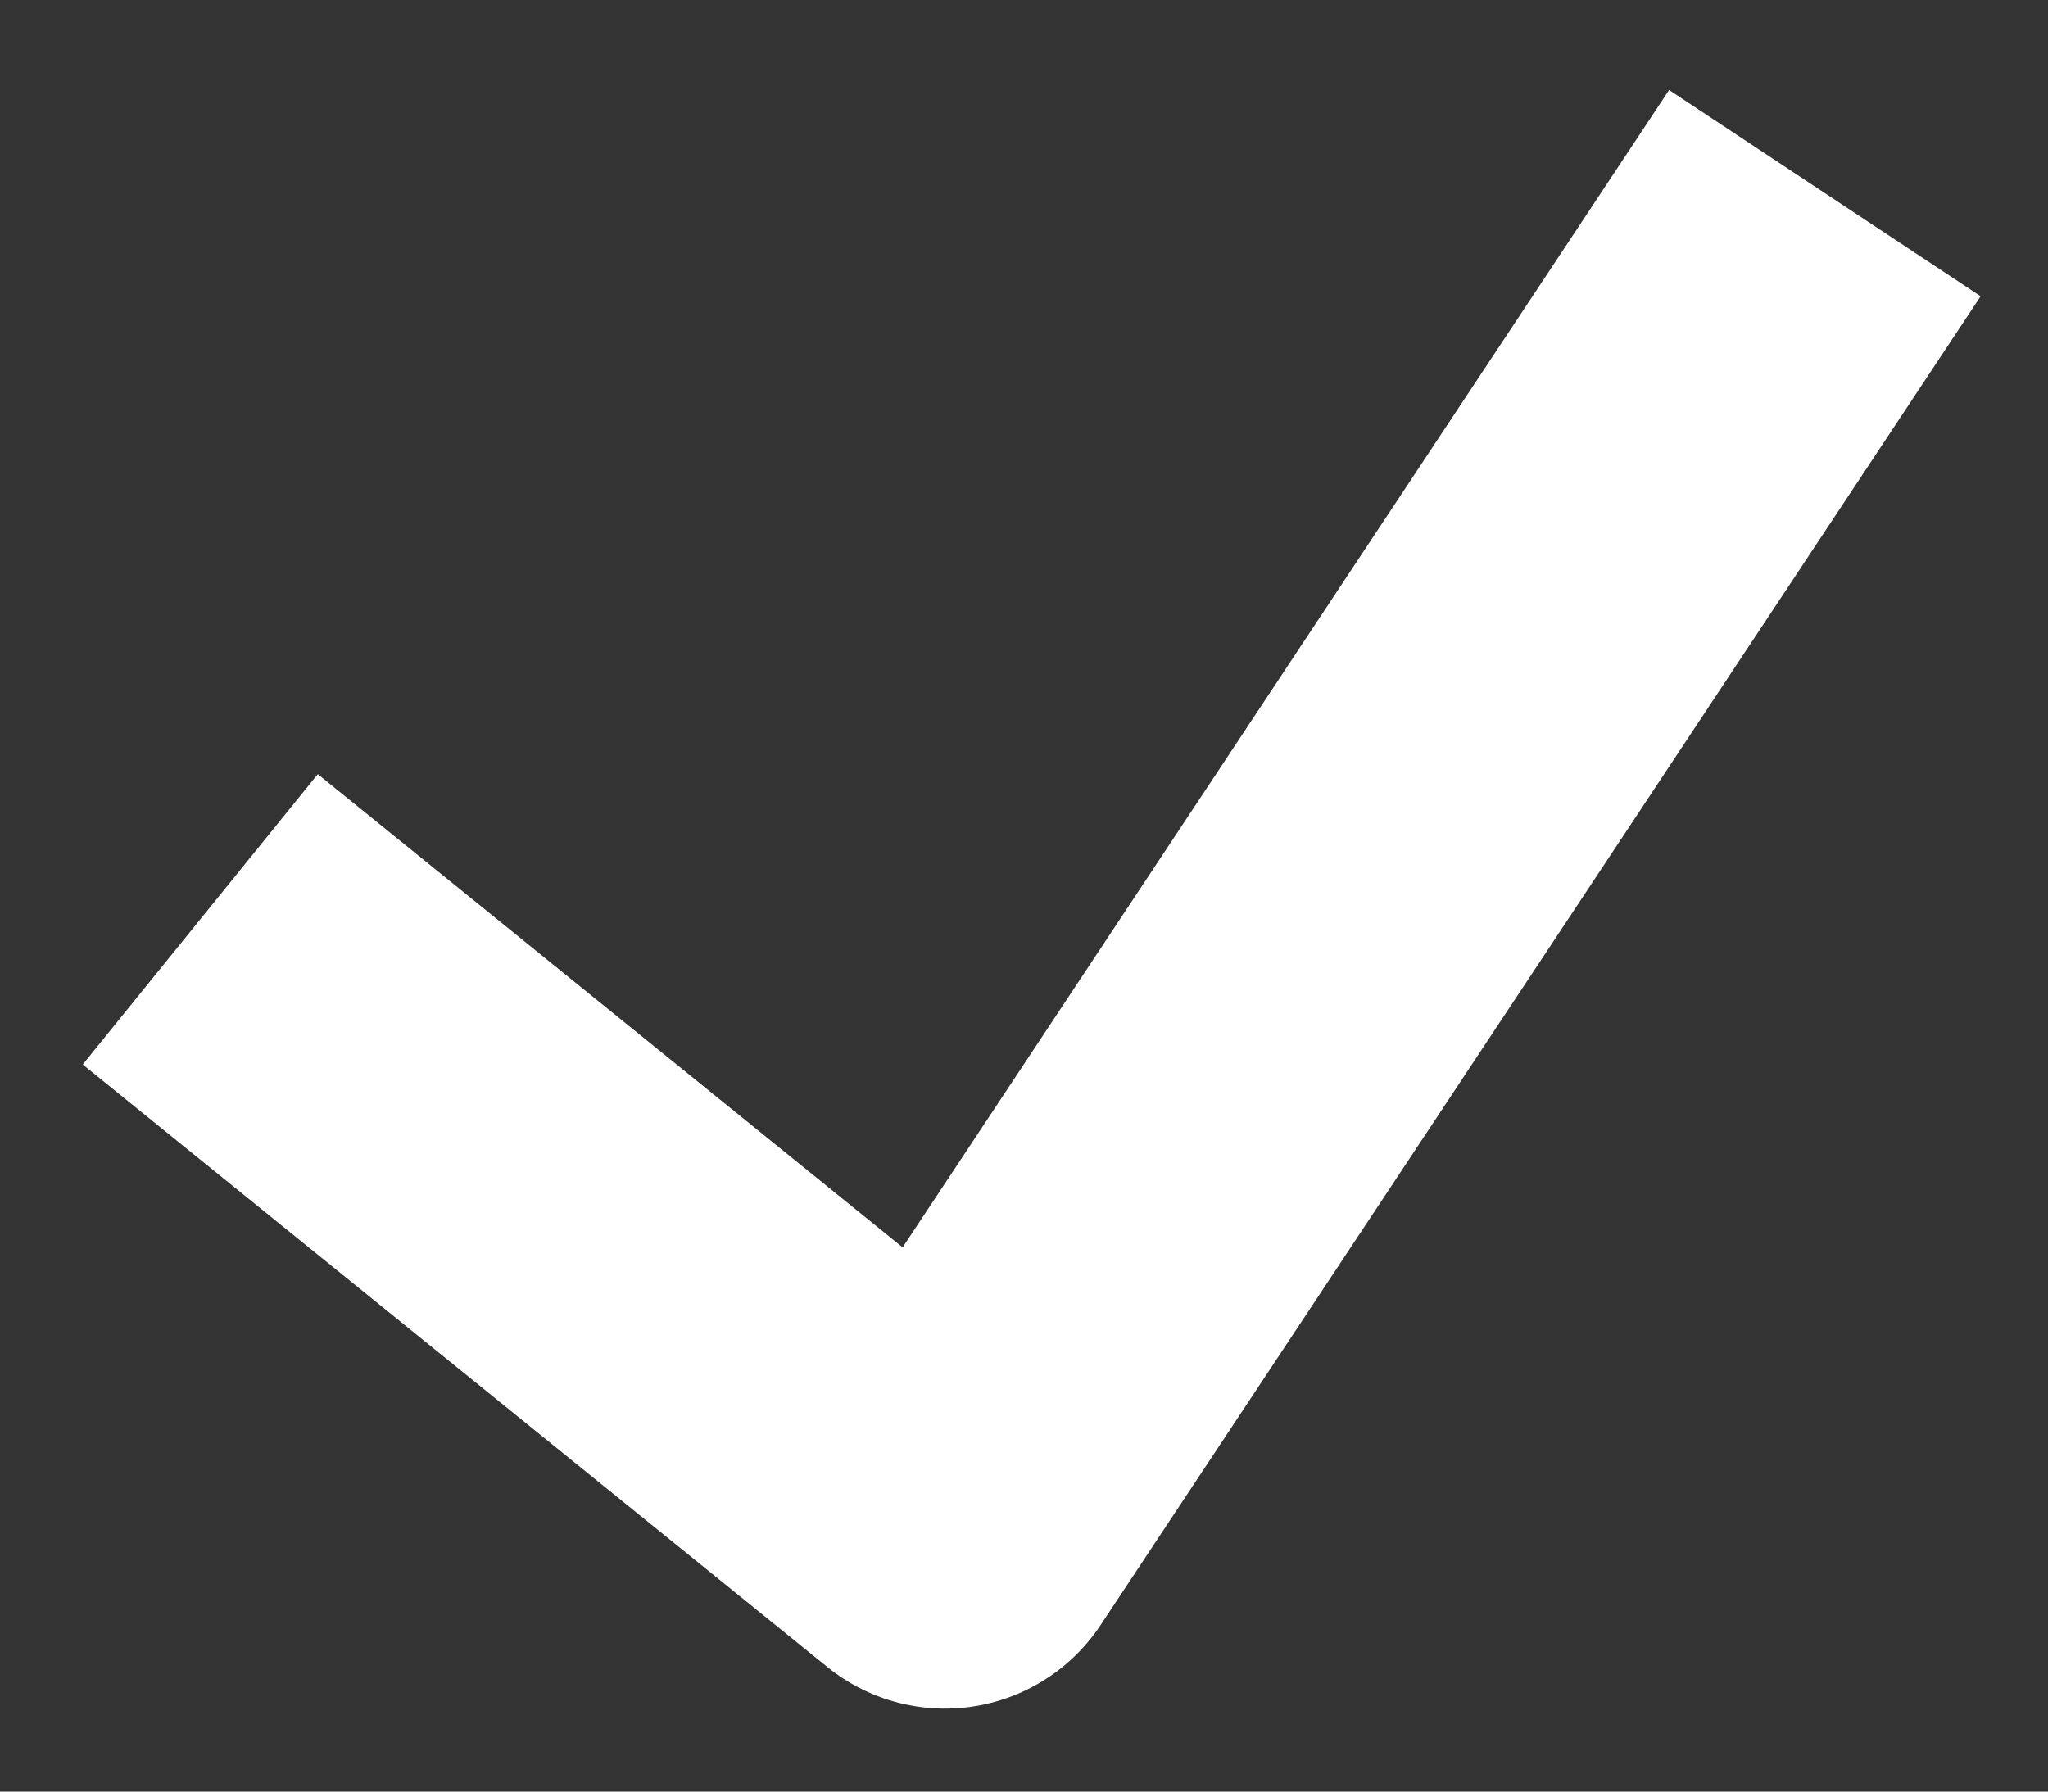 <svg width="16" height="14" viewBox="0 0 16 14" fill="none" xmlns="http://www.w3.org/2000/svg">
<rect x="0" y="0" width="16" height="14" fill="#333333" stroke="none"/>
<path d="M13.451 2.726L7.382 11.892L2.699 8.102" stroke="white" stroke-width="2.919" stroke-linecap="square" stroke-linejoin="round"/>
</svg>
